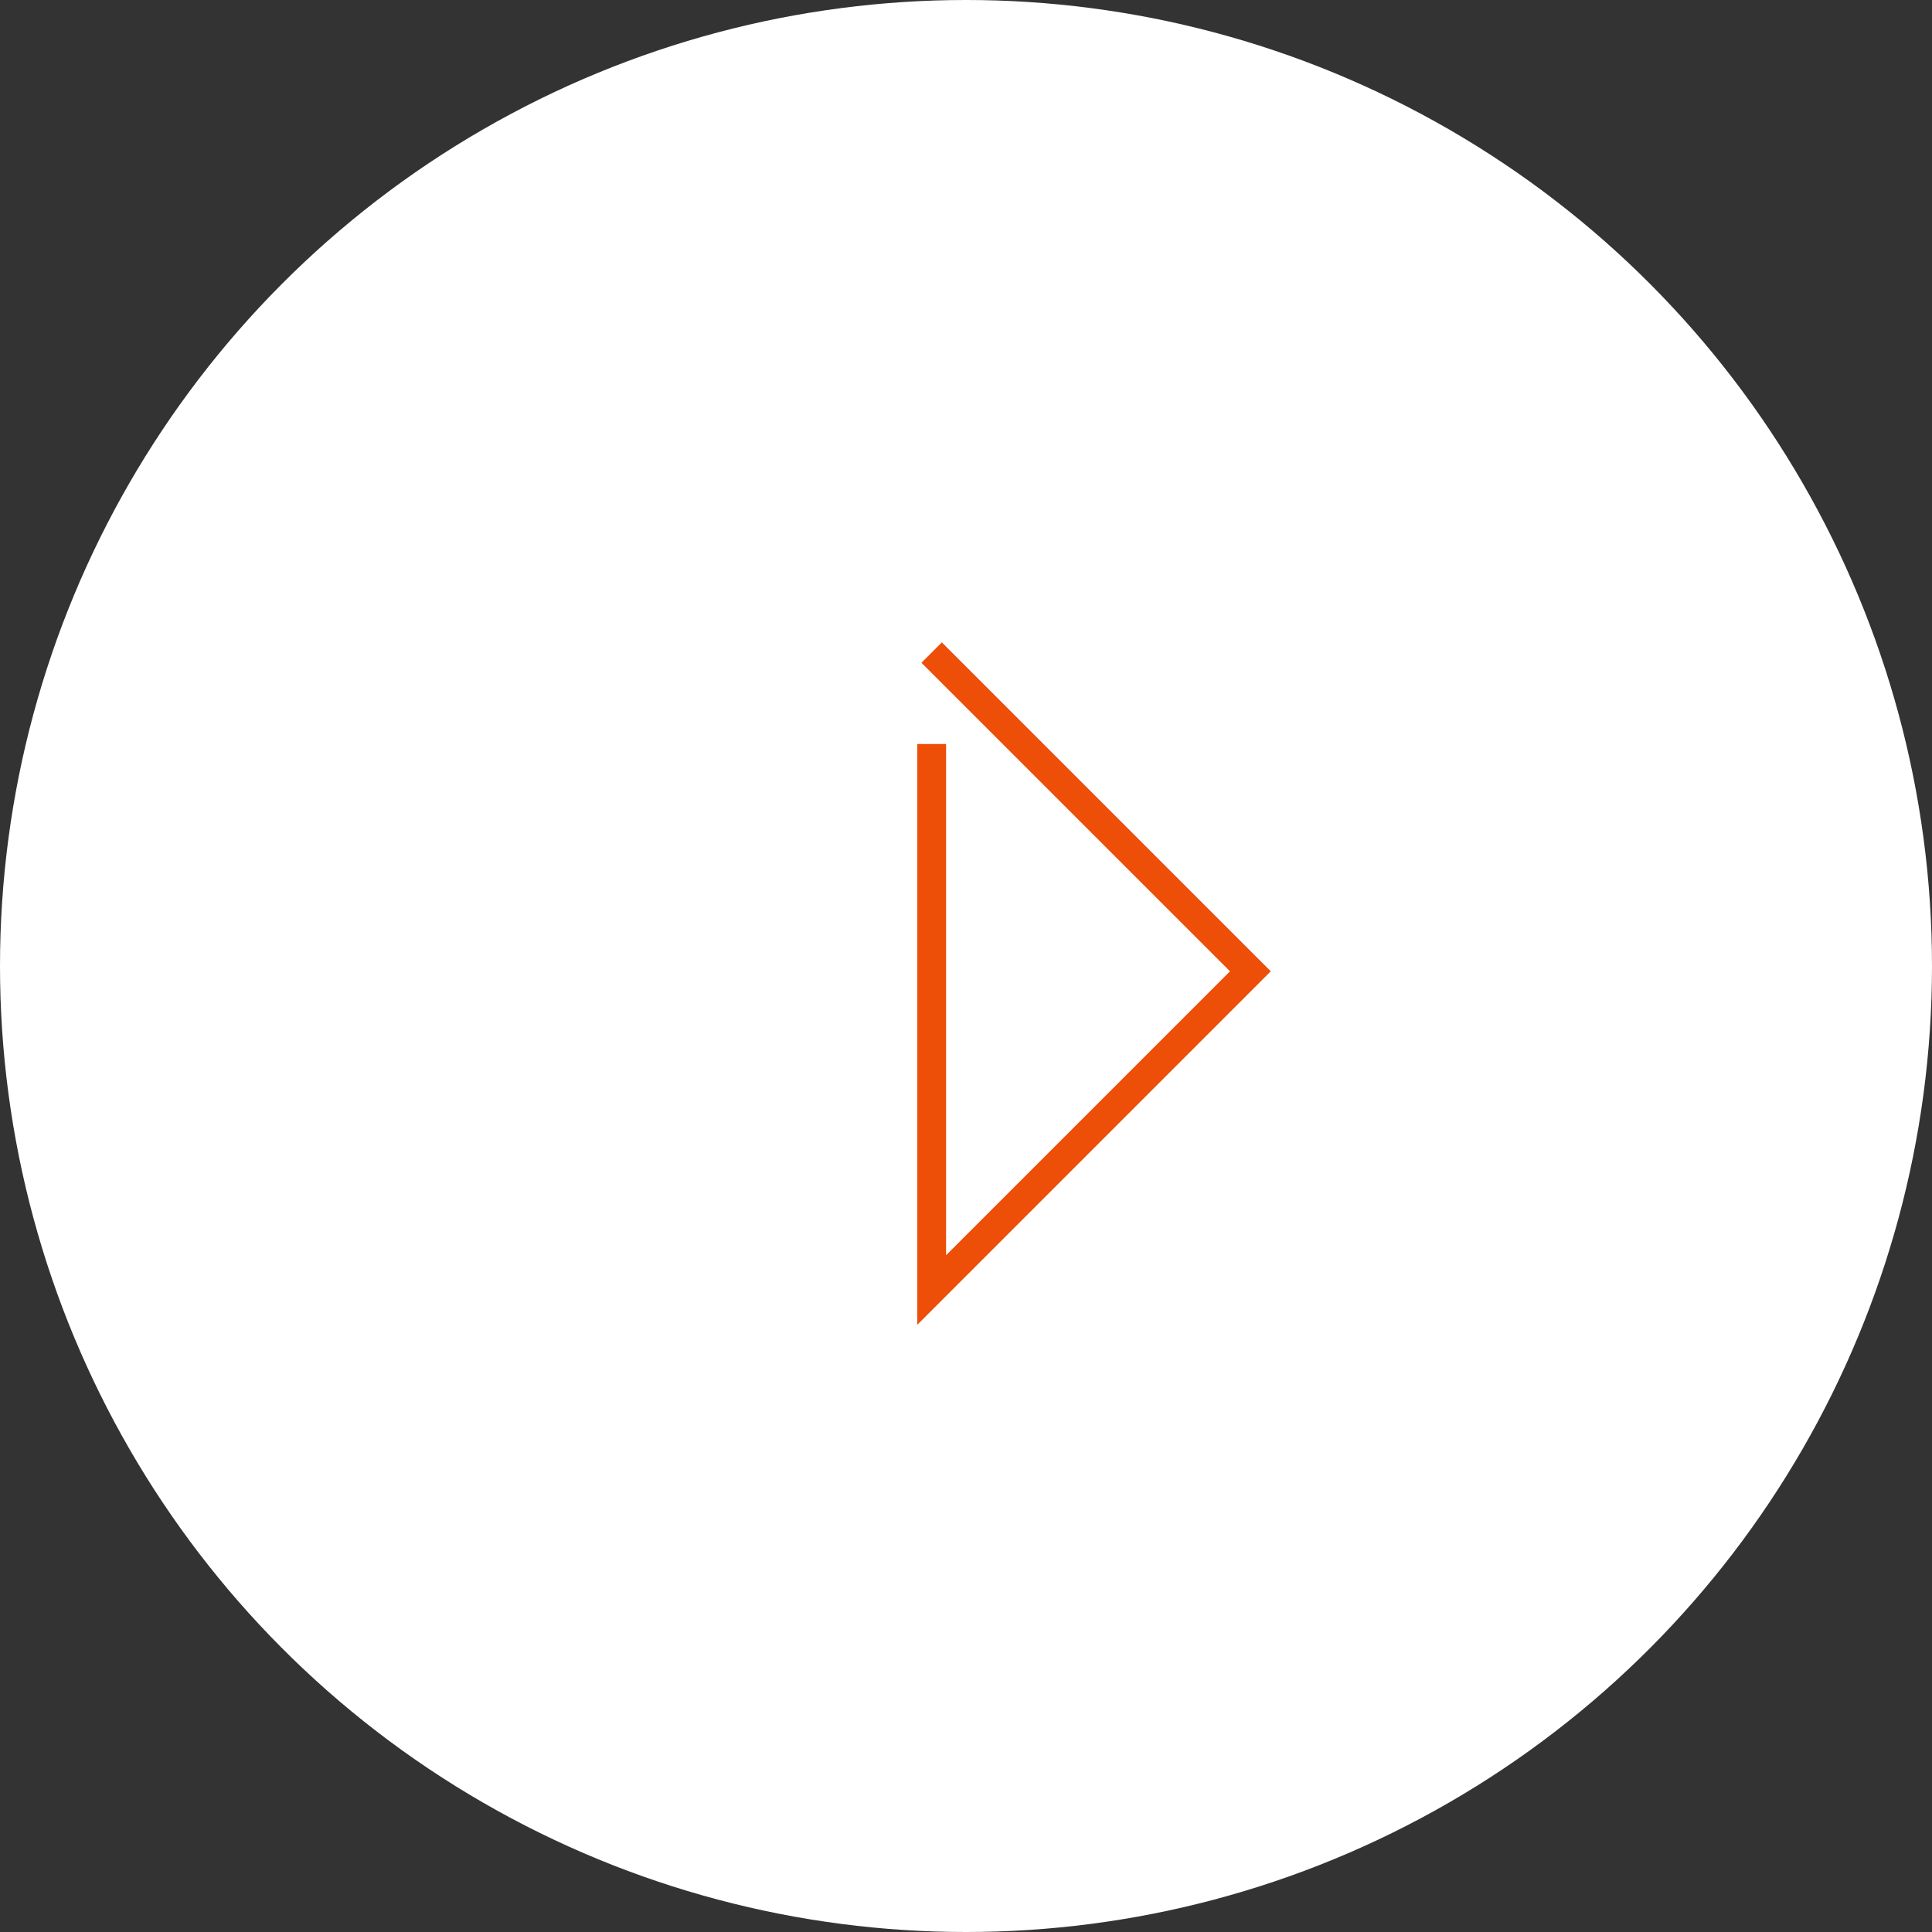 <svg xmlns="http://www.w3.org/2000/svg" width="67" height="67" viewBox="0 0 67 67">
  <rect x="0" y="0" width="67" height="67" fill="#333333" stroke="none"/>
  <g id="Group_4290" data-name="Group 4290" transform="translate(-750 -2254)">
    <circle id="Ellipse_79" data-name="Ellipse 79" cx="33.5" cy="33.5" r="33.5" transform="translate(750 2254)" fill="#fff"/>
    <path id="Path_6231" data-name="Path 6231" d="M7546.381,2362l11.053,11.053-11.053,11.053v-18.936" transform="translate(-6764.072 -85.369)" fill="none" stroke="#ed4e08" stroke-width="1"/>
  </g>
</svg>

